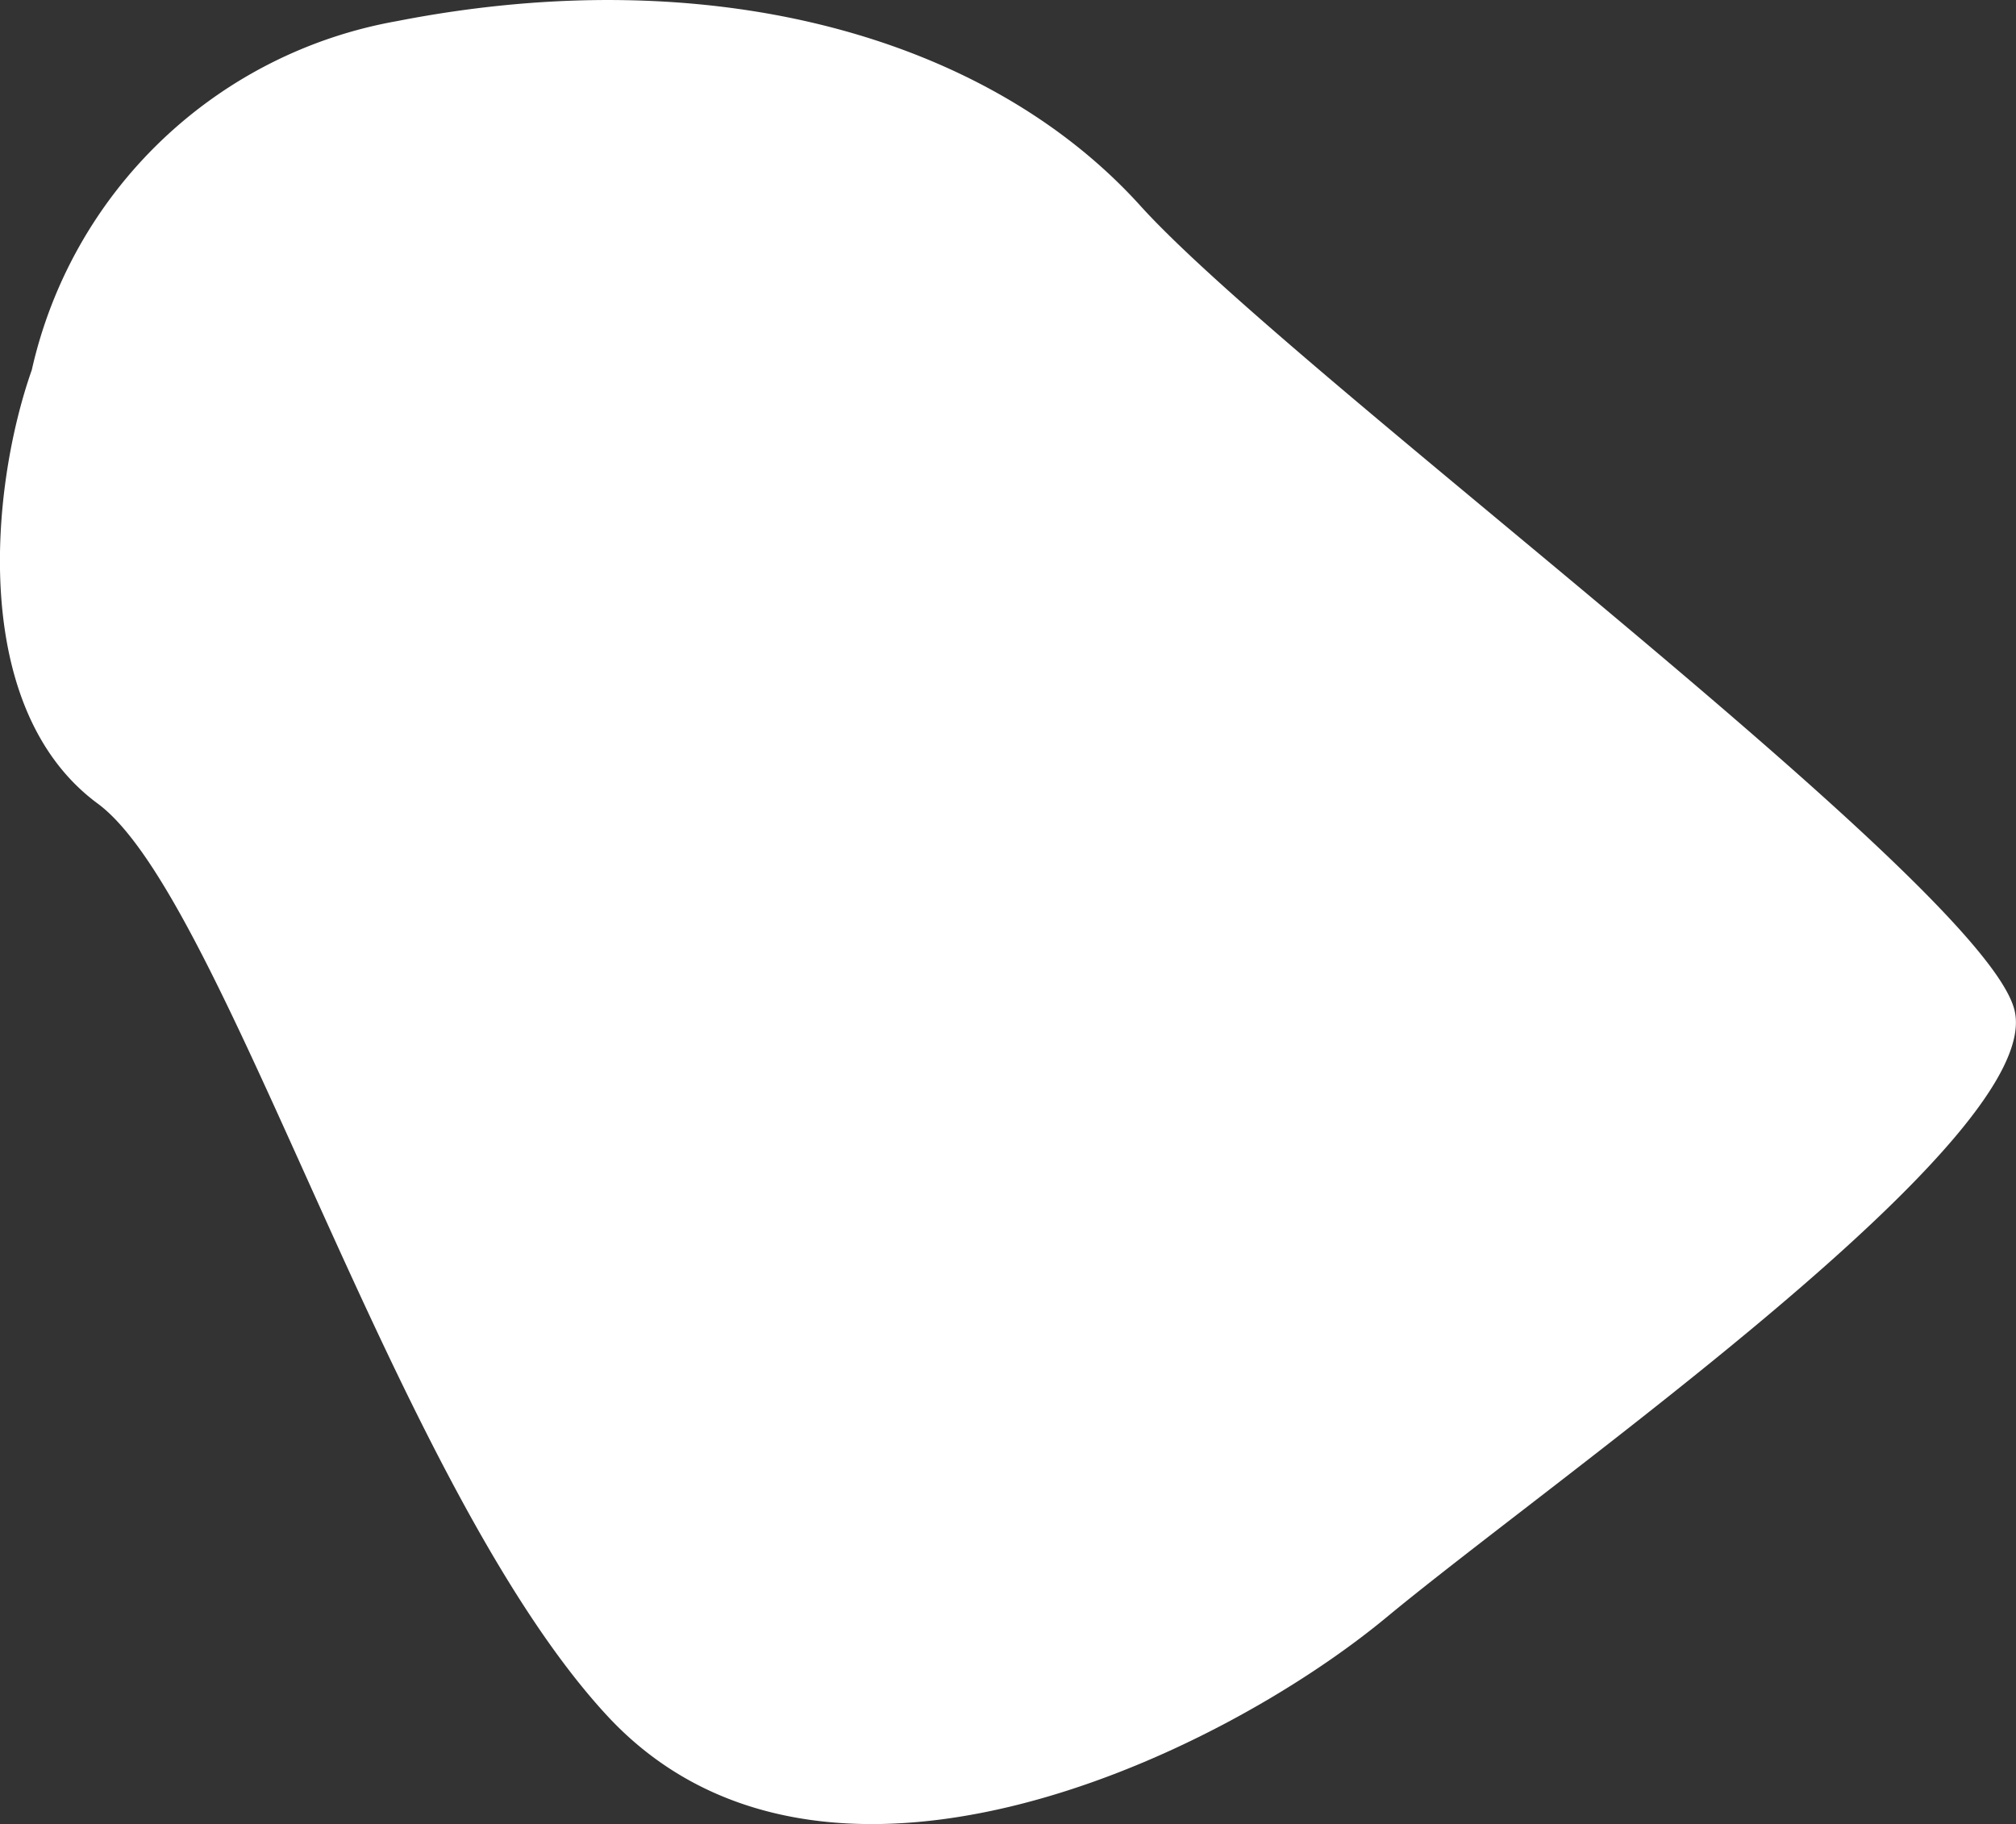 <svg id="圖層_1" data-name="圖層 1" xmlns="http://www.w3.org/2000/svg" viewBox="0 0 149.68 135.43"><rect x="0" y="0" width="149.68" height="135.43" fill="#333333" stroke="none"/><defs><style>.cls-1{fill:#fff;}</style></defs><title>02</title><path class="cls-1" d="M77.9,115.8A33.84,33.84,0,0,1,105,89.9c23.5-4.6,43.9,1.2,55.2,13.7s62.5,50.3,64.9,59.7-33.8,34.5-46.6,45.1-42.1,24.4-57.9,7.3S92.3,155,82.8,148,74.8,124.6,77.9,115.8Z" transform="translate(-75.54 -88.33)"/></svg>